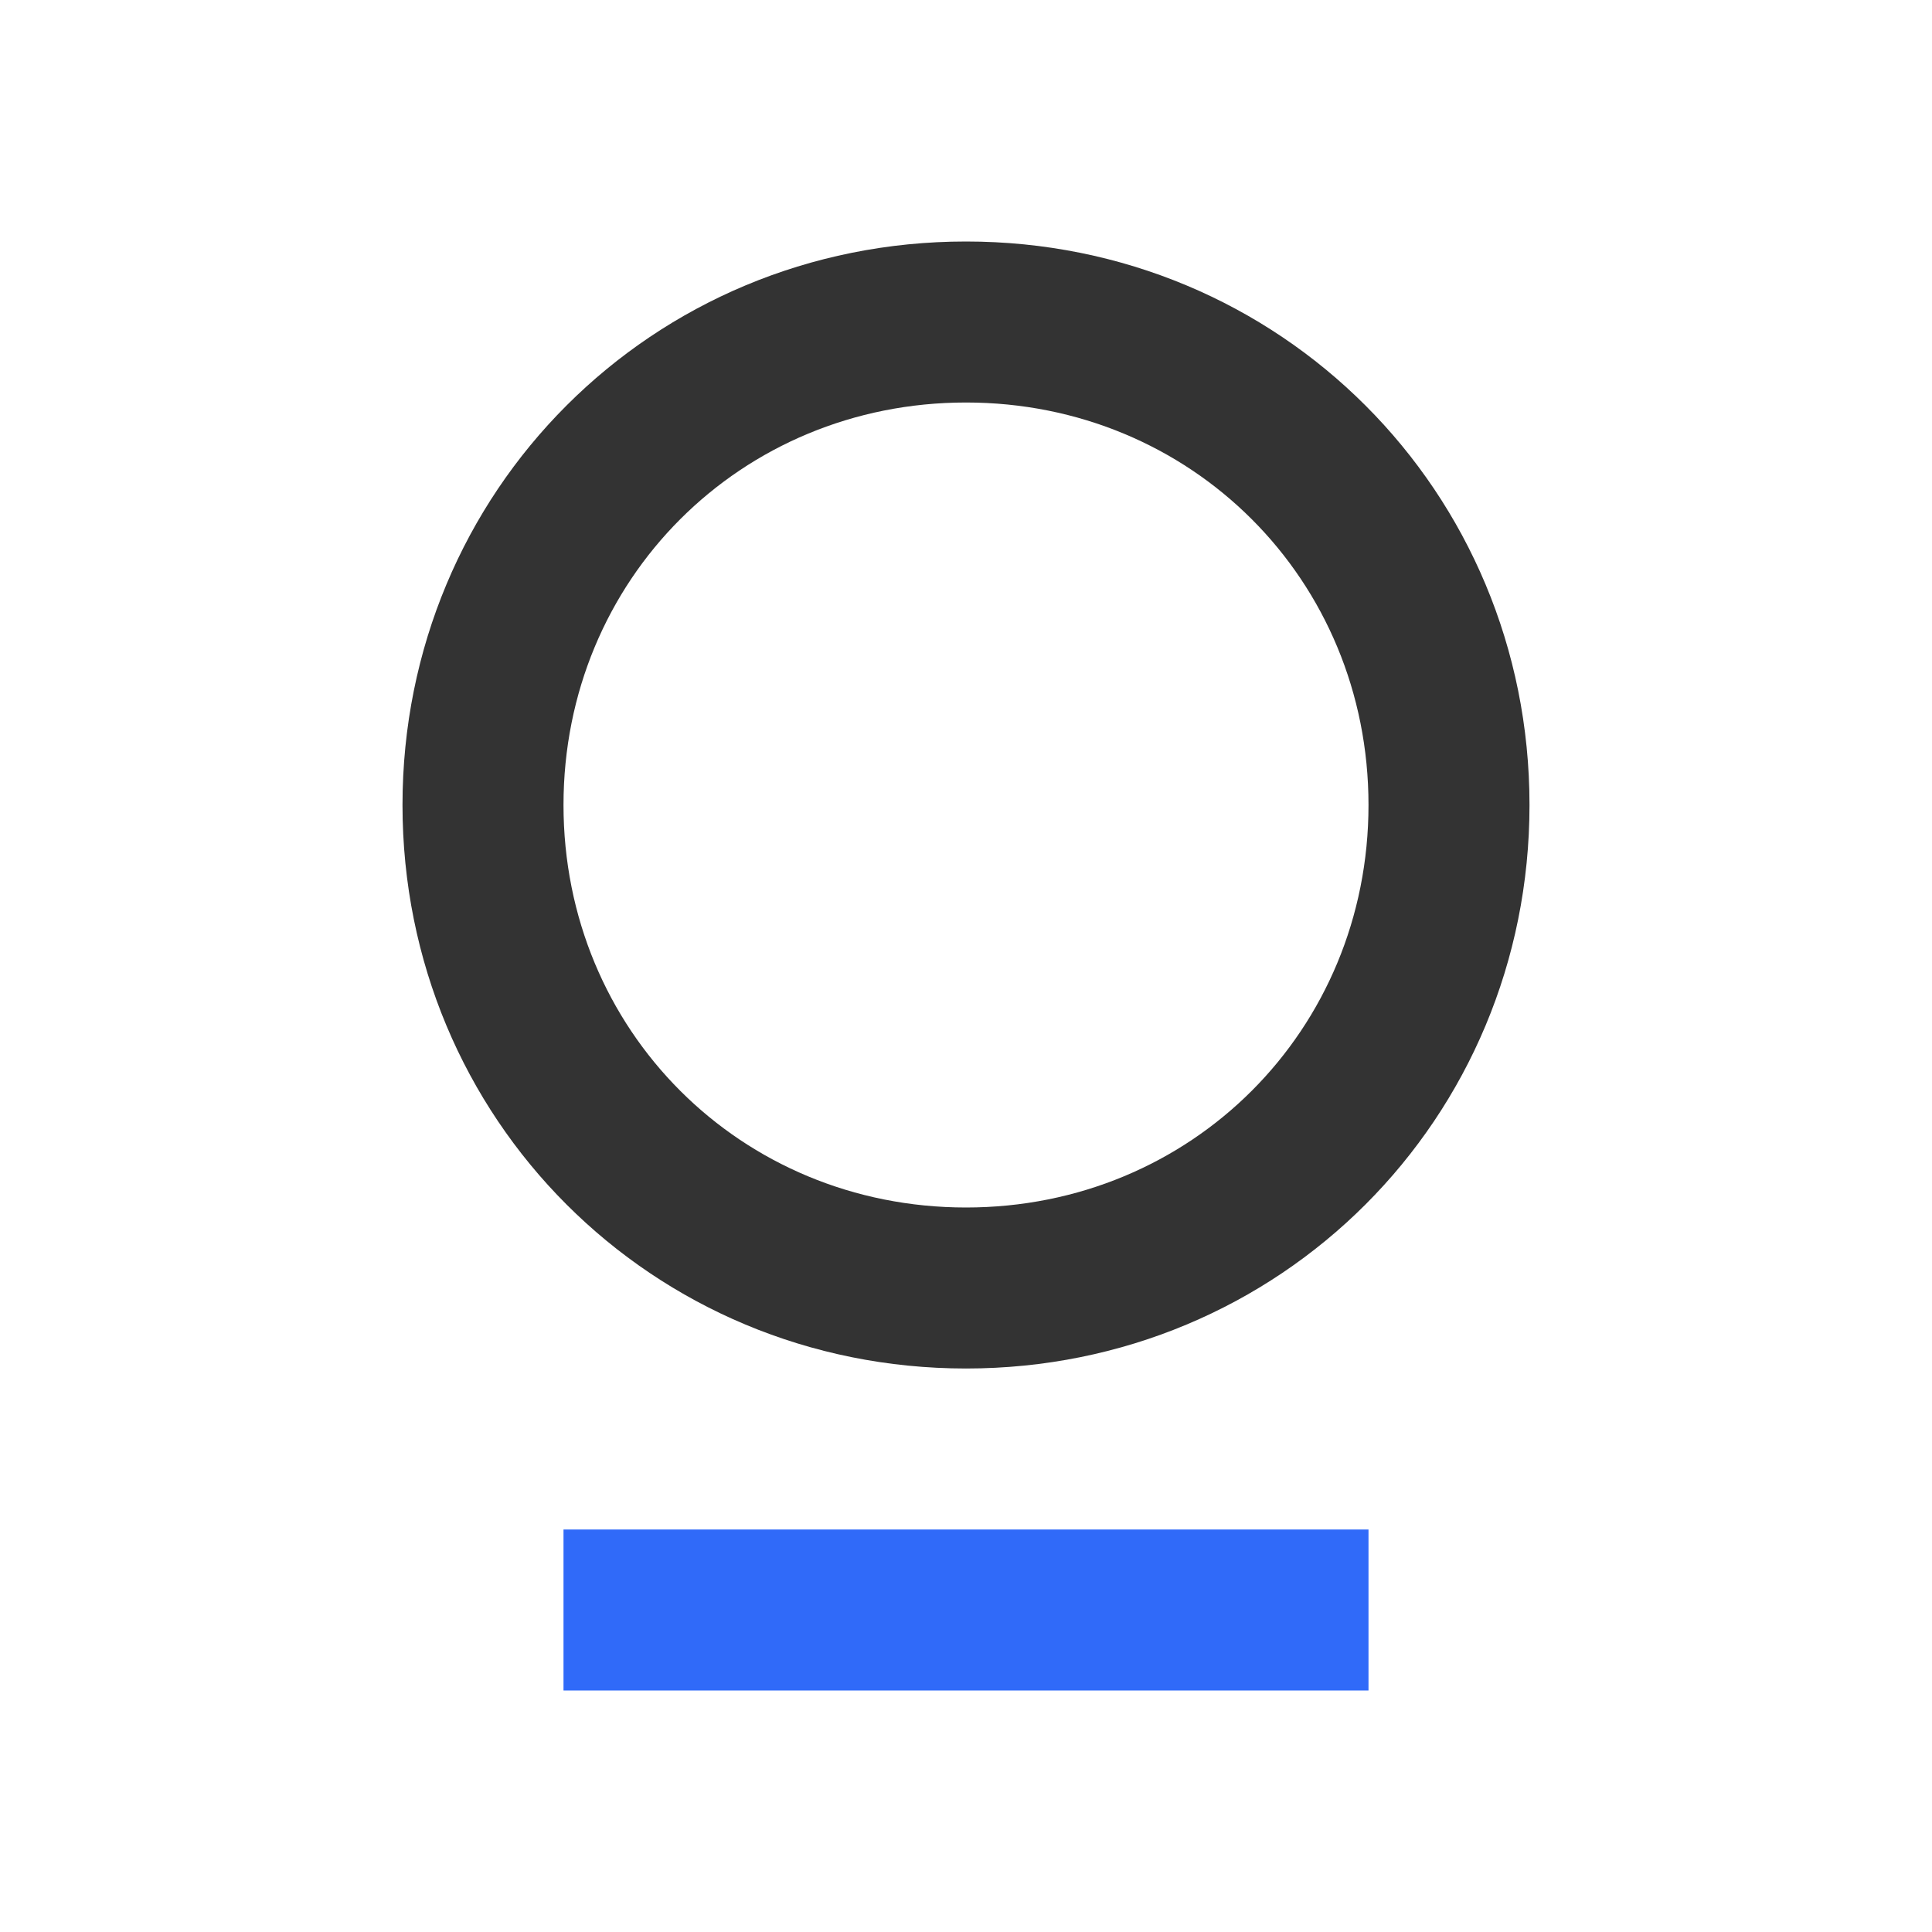 <?xml version="1.0" standalone="no"?><!DOCTYPE svg PUBLIC "-//W3C//DTD SVG 1.1//EN" "http://www.w3.org/Graphics/SVG/1.1/DTD/svg11.dtd"><svg t="1748522007908" class="icon" viewBox="0 0 1024 1024" version="1.1" xmlns="http://www.w3.org/2000/svg" p-id="1562" xmlns:xlink="http://www.w3.org/1999/xlink" width="64" height="64"><path d="M298.667 810.667h426.667v85.333H298.667z" fill="#306AF9" p-id="1563"></path><path d="M512 128c-166.4 0-298.667 132.267-298.667 298.667s132.267 298.667 298.667 298.667 298.667-132.267 298.667-298.667-132.267-298.667-298.667-298.667z m0 512c-119.467 0-213.333-93.867-213.333-213.333s93.867-213.333 213.333-213.333 213.333 93.867 213.333 213.333-93.867 213.333-213.333 213.333z" fill="#333333" p-id="1564"></path></svg>